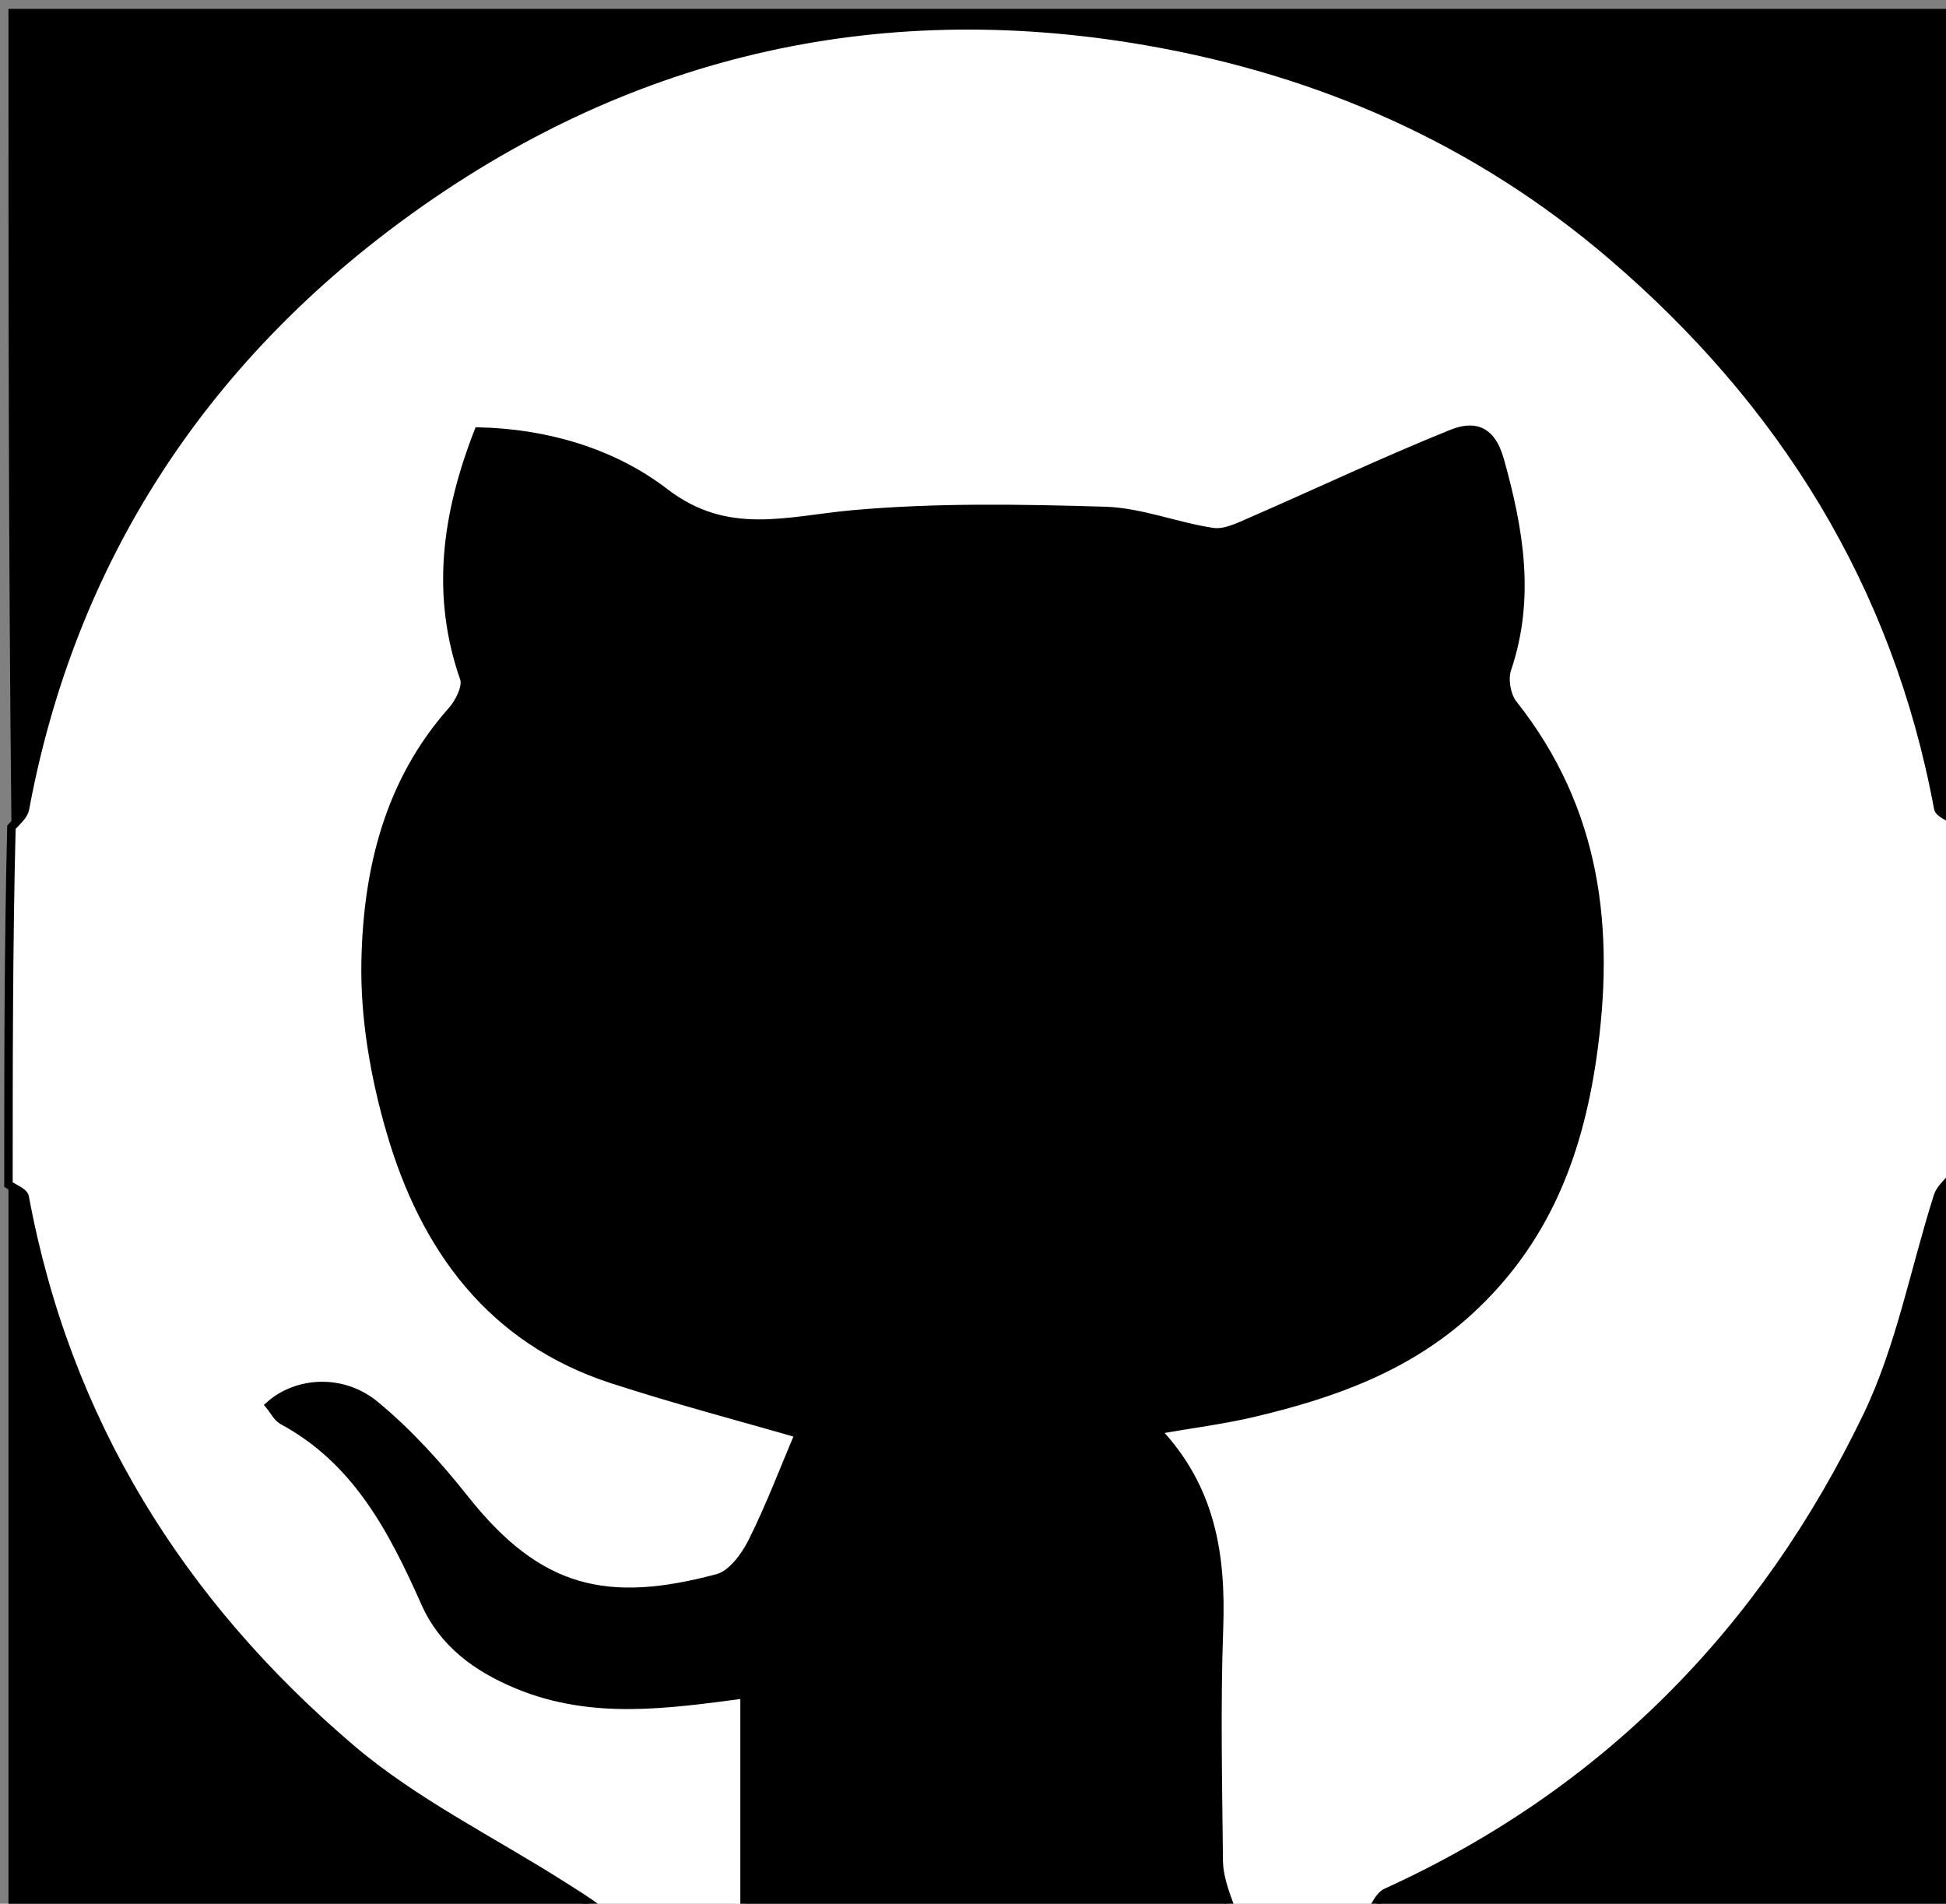 <svg version="1.1" id="Layer_1" xmlns="http://www.w3.org/2000/svg" xmlns:xlink="http://www.w3.org/1999/xlink" x="0px"
	y="0px" width="100%" viewBox="0 0 230 225" enable-background="new 0 0 230 225" xml:space="preserve">
	<rect x="0" y="0" width="230" height="225" fill="#808080" stroke="none"/>
	<path fill="#FFFFFF" opacity="1" stroke="currentColor" d="
M1,140 
	C1,125.979 1,111.958 1.35,97.768 
	C2.128,96.939 2.815,96.328 2.948,95.614 
	C8.421,66.214 23.926,42.706 47.613,25.407 
	C73.625,6.41 103.095,-0.755 135.465,4.854 
	C156.212,8.449 174.658,16.661 190.468,30.183 
	C210.661,47.452 224.172,69.029 229.081,95.529 
	C229.19,96.117 230.337,96.514 231,97 
	C231,111.021 231,125.042 230.65,139.232 
	C229.872,140.06 229.271,140.663 229.042,141.384 
	C226.287,150.064 224.597,159.248 220.687,167.366 
	C208.471,192.728 189.726,211.898 163.84,223.683 
	C163.041,224.047 162.605,225.21 162,226 
	C156.645,226 151.29,226 145.461,225.57 
	C144.658,223.41 144.063,221.682 144.045,219.949 
	C143.95,210.784 143.746,201.609 144.074,192.455 
	C144.381,183.867 143.214,175.9 136.657,169.018 
	C140.915,168.273 144.601,167.815 148.193,166.964 
	C157.506,164.758 166.343,161.631 173.64,154.939 
	C182.477,146.835 186.472,136.779 188.177,125.08 
	C190.413,109.742 188.707,95.689 178.823,83.203 
	C178.049,82.225 177.711,80.275 178.11,79.094 
	C180.943,70.707 179.576,62.67 177.269,54.398 
	C176.174,50.471 173.949,50.316 171.528,51.294 
	C163.542,54.52 155.744,58.211 147.843,61.652 
	C146.418,62.273 144.764,63.095 143.353,62.888 
	C139.062,62.257 134.858,60.515 130.585,60.388 
	C120.668,60.094 110.678,59.914 100.816,60.795 
	C93.081,61.486 85.958,63.88 78.564,58.197 
	C72.288,53.373 64.338,51.168 56.548,51.004 
	C52.67,60.974 51.467,70.431 54.866,80.167 
	C55.219,81.177 54.292,83.026 53.421,84.007 
	C45.912,92.466 43.44,102.84 43.214,113.57 
	C43.072,120.276 44.283,127.237 46.165,133.713 
	C50.168,147.485 58.044,158.356 72.392,163.015 
	C80.033,165.497 87.818,167.537 94.449,169.461 
	C92.702,173.573 91.027,178.022 88.913,182.251 
	C88.054,183.97 86.475,186.089 84.824,186.53 
	C71.849,189.997 63.711,188.25 54.96,177.22 
	C51.77,173.2 48.258,169.301 44.311,166.052 
	C40.441,162.867 35.073,163.254 31.882,166.094 
	C32.386,166.699 32.773,167.533 33.421,167.884 
	C42.214,172.645 46.43,180.832 50.299,189.507 
	C52.378,194.169 56.338,197.137 61.317,199.166 
	C70.093,202.742 78.874,201.434 88,200.239 
	C88,208.978 88,217.489 88,226 
	C82.312,226 76.624,226 70.758,225.692 
	C69.242,224.558 67.893,223.746 66.566,222.902 
	C58.158,217.552 49.007,213.072 41.492,206.672 
	C21.293,189.472 7.816,167.923 2.919,141.466 
	C2.81,140.879 1.663,140.484 1,140 
z" />
	<path fill="#000000" opacity="1" stroke="none" d="
M88.469,226 
	C88,217.489 88,208.978 88,200.239 
	C78.874,201.434 70.093,202.742 61.317,199.166 
	C56.338,197.137 52.378,194.169 50.299,189.507 
	C46.43,180.832 42.214,172.645 33.421,167.884 
	C32.773,167.533 32.386,166.699 31.882,166.094 
	C35.073,163.254 40.441,162.867 44.311,166.052 
	C48.258,169.301 51.77,173.2 54.96,177.22 
	C63.711,188.25 71.849,189.997 84.824,186.53 
	C86.475,186.089 88.054,183.97 88.913,182.251 
	C91.027,178.022 92.702,173.573 94.449,169.461 
	C87.818,167.537 80.033,165.497 72.392,163.015 
	C58.044,158.356 50.168,147.485 46.165,133.713 
	C44.283,127.237 43.072,120.276 43.214,113.57 
	C43.44,102.84 45.912,92.466 53.421,84.007 
	C54.292,83.026 55.219,81.177 54.866,80.167 
	C51.467,70.431 52.67,60.974 56.548,51.004 
	C64.338,51.168 72.288,53.373 78.564,58.197 
	C85.958,63.88 93.081,61.486 100.816,60.795 
	C110.678,59.914 120.668,60.094 130.585,60.388 
	C134.858,60.515 139.062,62.257 143.353,62.888 
	C144.764,63.095 146.418,62.273 147.843,61.652 
	C155.744,58.211 163.542,54.52 171.528,51.294 
	C173.949,50.316 176.174,50.471 177.269,54.398 
	C179.576,62.67 180.943,70.707 178.11,79.094 
	C177.711,80.275 178.049,82.225 178.823,83.203 
	C188.707,95.689 190.413,109.742 188.177,125.08 
	C186.472,136.779 182.477,146.835 173.64,154.939 
	C166.343,161.631 157.506,164.758 148.193,166.964 
	C144.601,167.815 140.915,168.273 136.657,169.018 
	C143.214,175.9 144.381,183.867 144.074,192.455 
	C143.746,201.609 143.95,210.784 144.045,219.949 
	C144.063,221.682 144.658,223.41 144.993,225.57 
	C126.312,226 107.625,226 88.469,226 
z" />
	<path fill="#000000" opacity="1" stroke="none" d="
M231,96.531 
	C230.337,96.514 229.19,96.117 229.081,95.529 
	C224.172,69.029 210.661,47.452 190.468,30.183 
	C174.658,16.661 156.212,8.449 135.465,4.854 
	C103.095,-0.755 73.625,6.41 47.613,25.407 
	C23.926,42.706 8.421,66.214 2.948,95.614 
	C2.815,96.328 2.128,96.939 1.35,97.299 
	C1,65.033 1,33.066 1,1.05 
	C77.554,1.05 154.108,1.05 231,1.05 
	C231,32.687 231,64.375 231,96.531 
z" />
	<path fill="#000000" opacity="1" stroke="none" d="
M1,140.469 
	C1.663,140.484 2.81,140.879 2.919,141.466 
	C7.816,167.923 21.293,189.472 41.492,206.672 
	C49.007,213.072 58.158,217.552 66.566,222.902 
	C67.893,223.746 69.242,224.558 70.29,225.692 
	C47.065,226 24.13,226 1,226 
	C1,197.646 1,169.292 1,140.469 
z" />
	<path fill="#000000" opacity="1" stroke="none" d="
M162.469,226 
	C162.605,225.21 163.041,224.047 163.84,223.683 
	C189.726,211.898 208.471,192.728 220.687,167.366 
	C224.597,159.248 226.287,150.064 229.042,141.384 
	C229.271,140.663 229.872,140.06 230.65,139.701 
	C231,168.586 231,197.171 231,226 
	C208.313,226 185.625,226 162.469,226 
z" />
</svg>